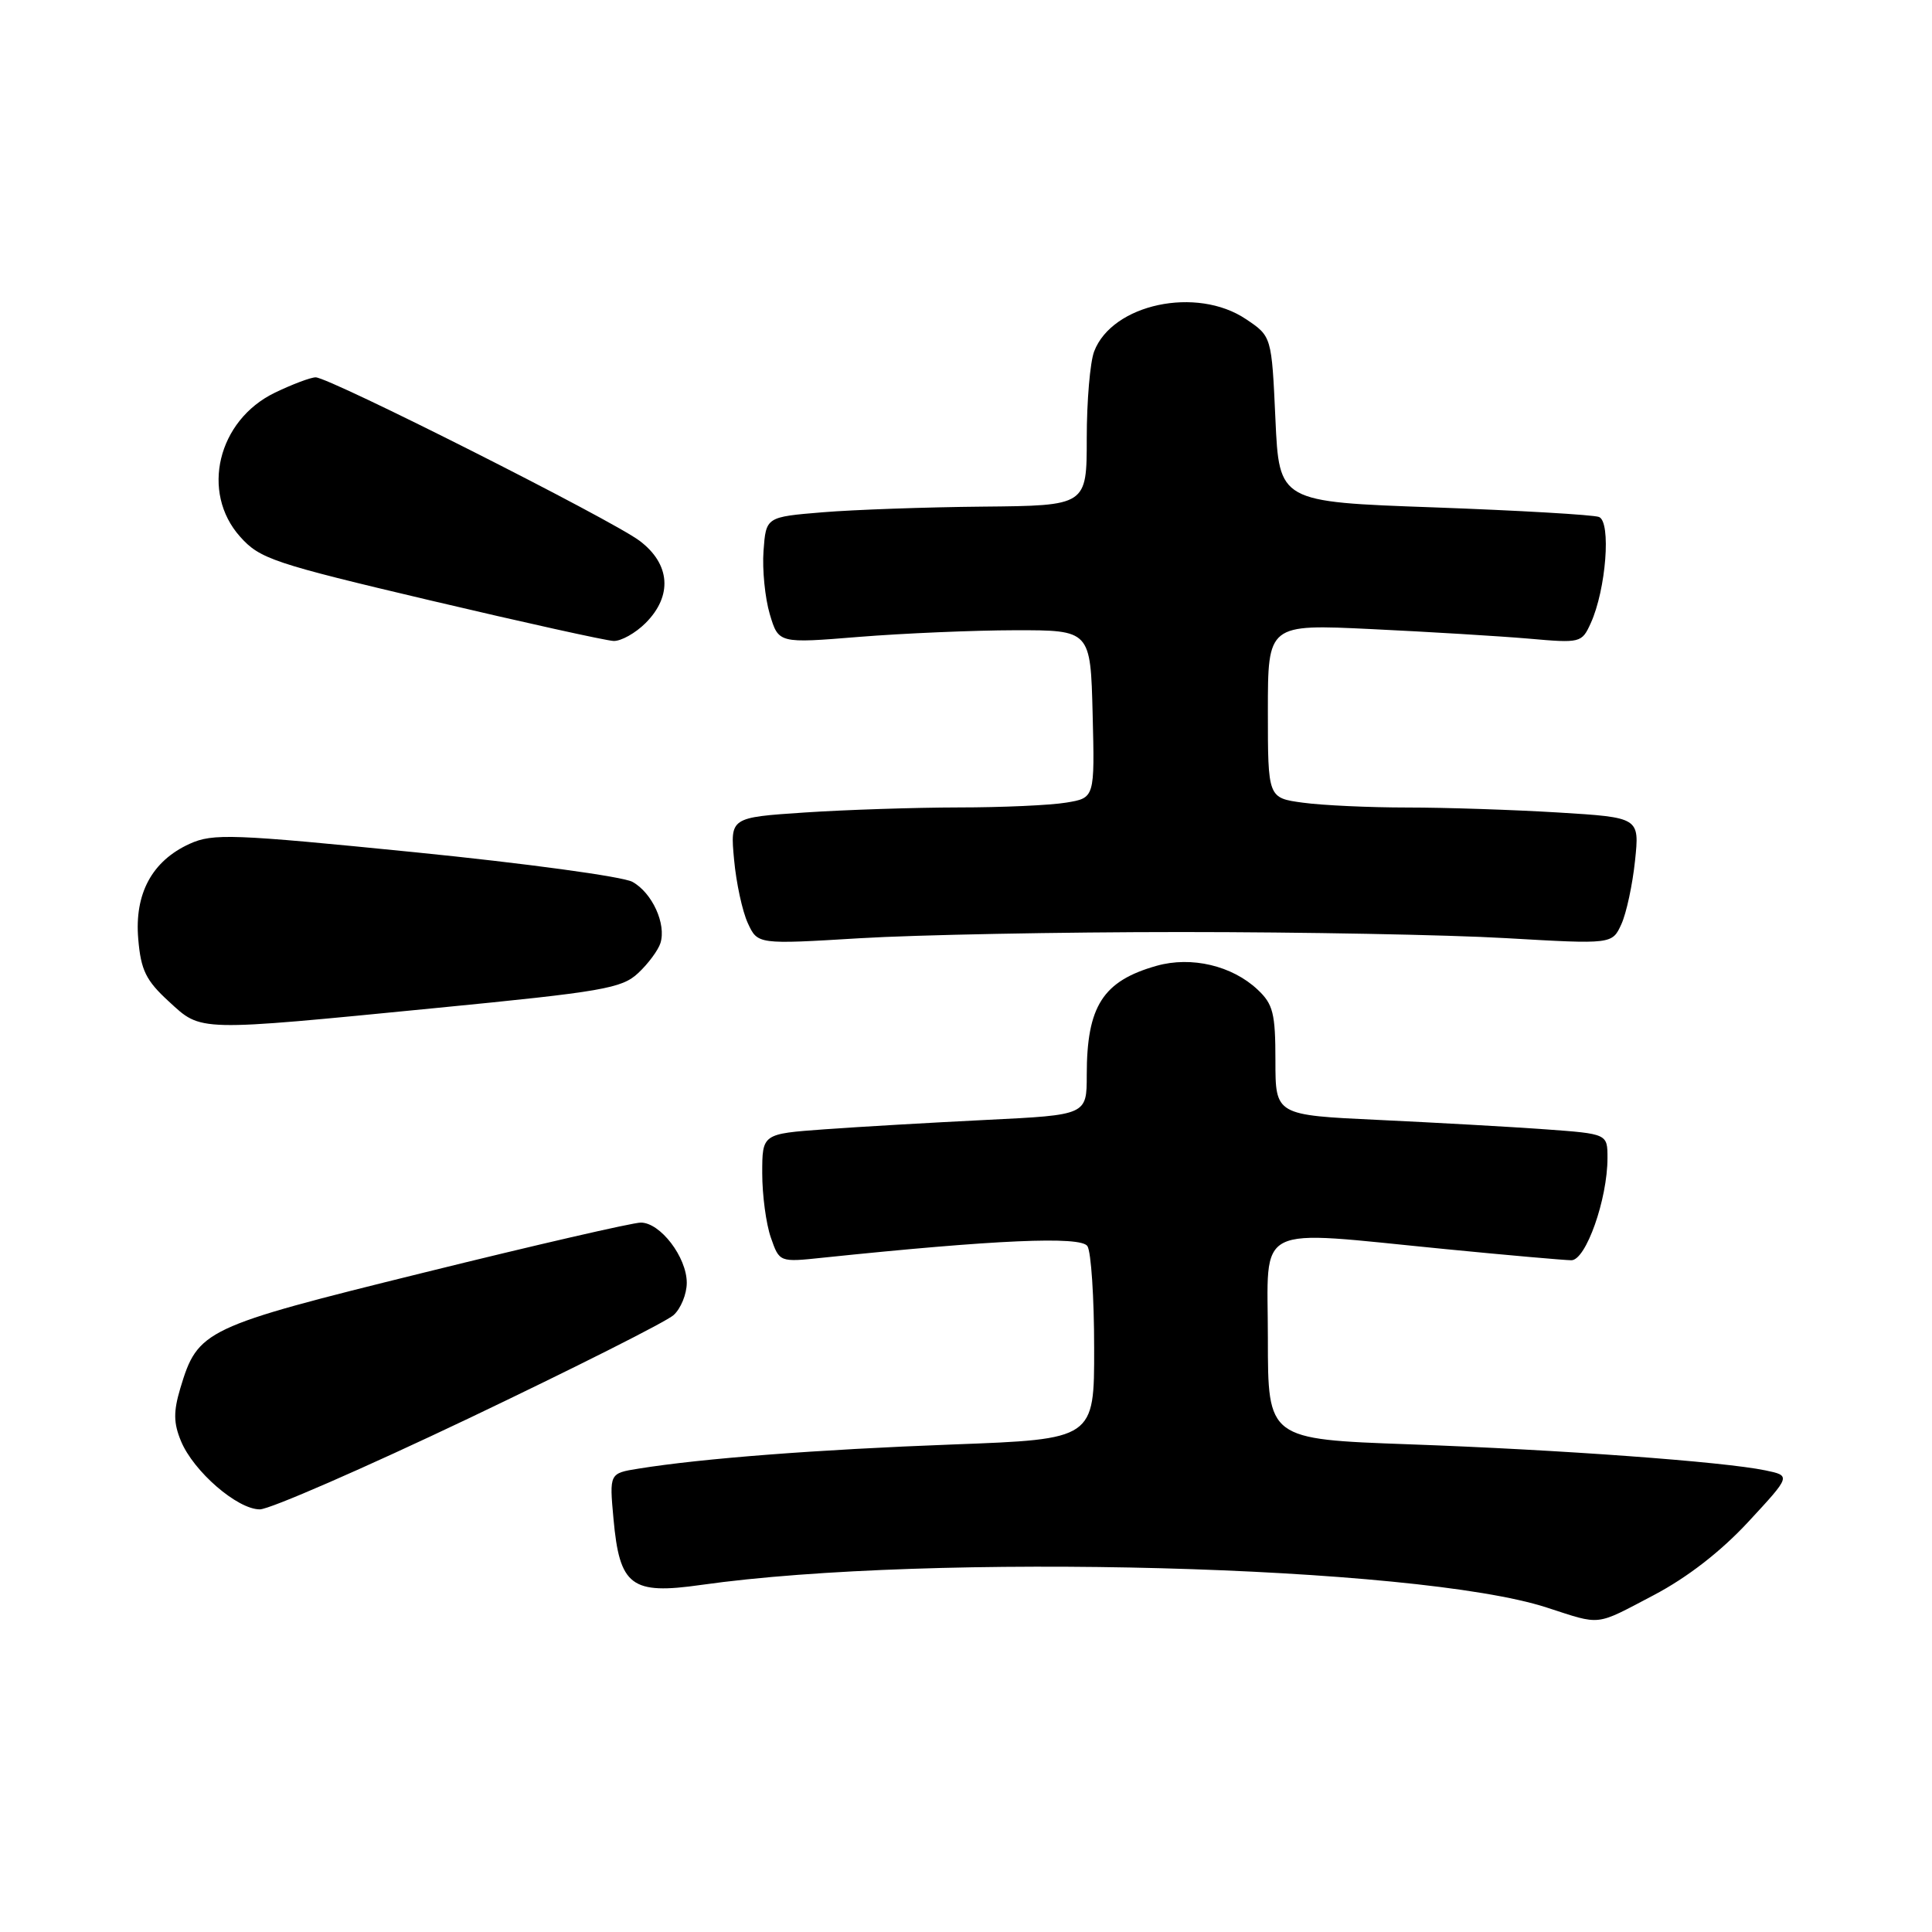<?xml version="1.0" encoding="UTF-8" standalone="no"?>
<!DOCTYPE svg PUBLIC "-//W3C//DTD SVG 1.1//EN" "http://www.w3.org/Graphics/SVG/1.1/DTD/svg11.dtd" >
<svg xmlns="http://www.w3.org/2000/svg" xmlns:xlink="http://www.w3.org/1999/xlink" version="1.1" viewBox="0 0 256 256">
 <g >
 <path fill="currentColor"
d=" M 219.12 211.37 C 223.59 209.02 228.02 205.58 231.67 201.64 C 237.32 195.54 237.32 195.54 233.91 194.83 C 228.37 193.68 206.85 192.10 186.75 191.38 C 168.00 190.70 168.00 190.70 168.00 177.35 C 168.00 161.85 165.74 162.99 191.50 165.51 C 199.75 166.32 207.27 166.98 208.21 166.99 C 210.14 167.00 213.00 158.90 213.00 153.44 C 213.00 150.24 213.00 150.24 204.75 149.64 C 200.21 149.31 190.31 148.76 182.75 148.40 C 169.00 147.76 169.00 147.76 169.00 140.55 C 169.00 134.28 168.70 133.06 166.64 131.13 C 163.26 127.95 157.87 126.68 153.27 127.97 C 146.14 129.98 144.00 133.31 144.00 142.44 C 144.00 147.74 144.00 147.74 130.75 148.39 C 123.46 148.75 113.79 149.31 109.25 149.64 C 101.00 150.24 101.00 150.24 101.00 155.47 C 101.00 158.35 101.51 162.18 102.14 163.98 C 103.28 167.26 103.28 167.26 109.04 166.65 C 131.89 164.27 143.24 163.77 144.09 165.12 C 144.58 165.88 144.98 171.95 144.98 178.60 C 145.00 190.70 145.00 190.70 126.25 191.40 C 108.37 192.07 93.05 193.24 84.62 194.60 C 80.74 195.22 80.74 195.22 81.29 201.25 C 82.10 210.17 83.63 211.33 92.90 210.01 C 123.27 205.71 187.73 207.42 204.93 213.00 C 212.28 215.38 211.27 215.49 219.12 211.37 Z  M 62.15 187.92 C 76.09 181.27 88.29 175.13 89.25 174.26 C 90.21 173.40 91.00 171.47 91.00 169.98 C 91.00 166.59 87.50 162.00 84.91 162.00 C 83.85 162.00 70.94 164.97 56.24 168.61 C 26.98 175.84 26.22 176.21 23.89 183.96 C 22.97 187.05 22.99 188.56 23.98 190.95 C 25.64 194.97 31.45 200.00 34.43 200.00 C 35.73 200.00 48.20 194.56 62.15 187.92 Z  M 57.84 133.56 C 79.91 131.40 82.40 130.97 84.57 128.93 C 85.89 127.70 87.21 125.91 87.51 124.97 C 88.31 122.44 86.42 118.30 83.80 116.85 C 82.53 116.15 69.58 114.39 55.00 112.93 C 30.73 110.50 28.22 110.41 25.13 111.81 C 20.14 114.08 17.80 118.42 18.32 124.44 C 18.67 128.56 19.34 129.92 22.36 132.69 C 26.75 136.72 25.82 136.70 57.84 133.56 Z  M 156.50 123.50 C 172.45 123.50 191.83 123.86 199.56 124.31 C 213.62 125.12 213.62 125.12 214.84 122.46 C 215.51 120.99 216.32 117.21 216.65 114.05 C 217.25 108.32 217.25 108.32 206.47 107.66 C 200.54 107.30 191.55 107.00 186.48 107.00 C 181.42 107.00 175.19 106.71 172.64 106.36 C 168.00 105.73 168.00 105.73 168.00 94.22 C 168.00 82.70 168.00 82.70 181.75 83.36 C 189.31 83.72 198.67 84.29 202.54 84.62 C 209.43 85.23 209.59 85.19 210.78 82.58 C 212.81 78.12 213.51 69.13 211.87 68.50 C 211.10 68.21 201.25 67.64 189.99 67.23 C 169.50 66.50 169.50 66.50 169.00 55.54 C 168.50 44.57 168.50 44.57 165.10 42.29 C 158.57 37.89 147.37 40.28 144.98 46.57 C 144.44 47.98 144.00 53.15 144.00 58.07 C 144.00 67.00 144.00 67.00 130.25 67.13 C 122.69 67.20 113.12 67.54 109.00 67.88 C 101.50 68.50 101.50 68.50 101.17 73.00 C 100.99 75.47 101.37 79.25 102.00 81.38 C 103.16 85.26 103.16 85.26 113.83 84.39 C 119.70 83.92 129.00 83.52 134.50 83.51 C 144.50 83.50 144.50 83.50 144.78 94.61 C 145.06 105.73 145.06 105.73 141.28 106.35 C 139.20 106.70 132.78 106.99 127.00 106.99 C 121.22 107.00 112.06 107.30 106.63 107.66 C 96.75 108.32 96.75 108.32 97.27 113.91 C 97.55 116.98 98.37 120.77 99.09 122.32 C 100.39 125.14 100.39 125.14 113.94 124.32 C 121.40 123.87 140.55 123.50 156.50 123.50 Z  M 85.55 82.55 C 89.14 78.95 88.83 74.73 84.75 71.66 C 81.05 68.87 43.65 50.00 41.83 50.00 C 41.17 50.00 38.73 50.92 36.41 52.04 C 28.85 55.70 26.55 65.23 31.82 71.12 C 34.44 74.05 36.19 74.64 57.07 79.57 C 69.40 82.48 80.31 84.89 81.30 84.93 C 82.28 84.97 84.20 83.90 85.55 82.55 Z "/>
</g>
</svg>